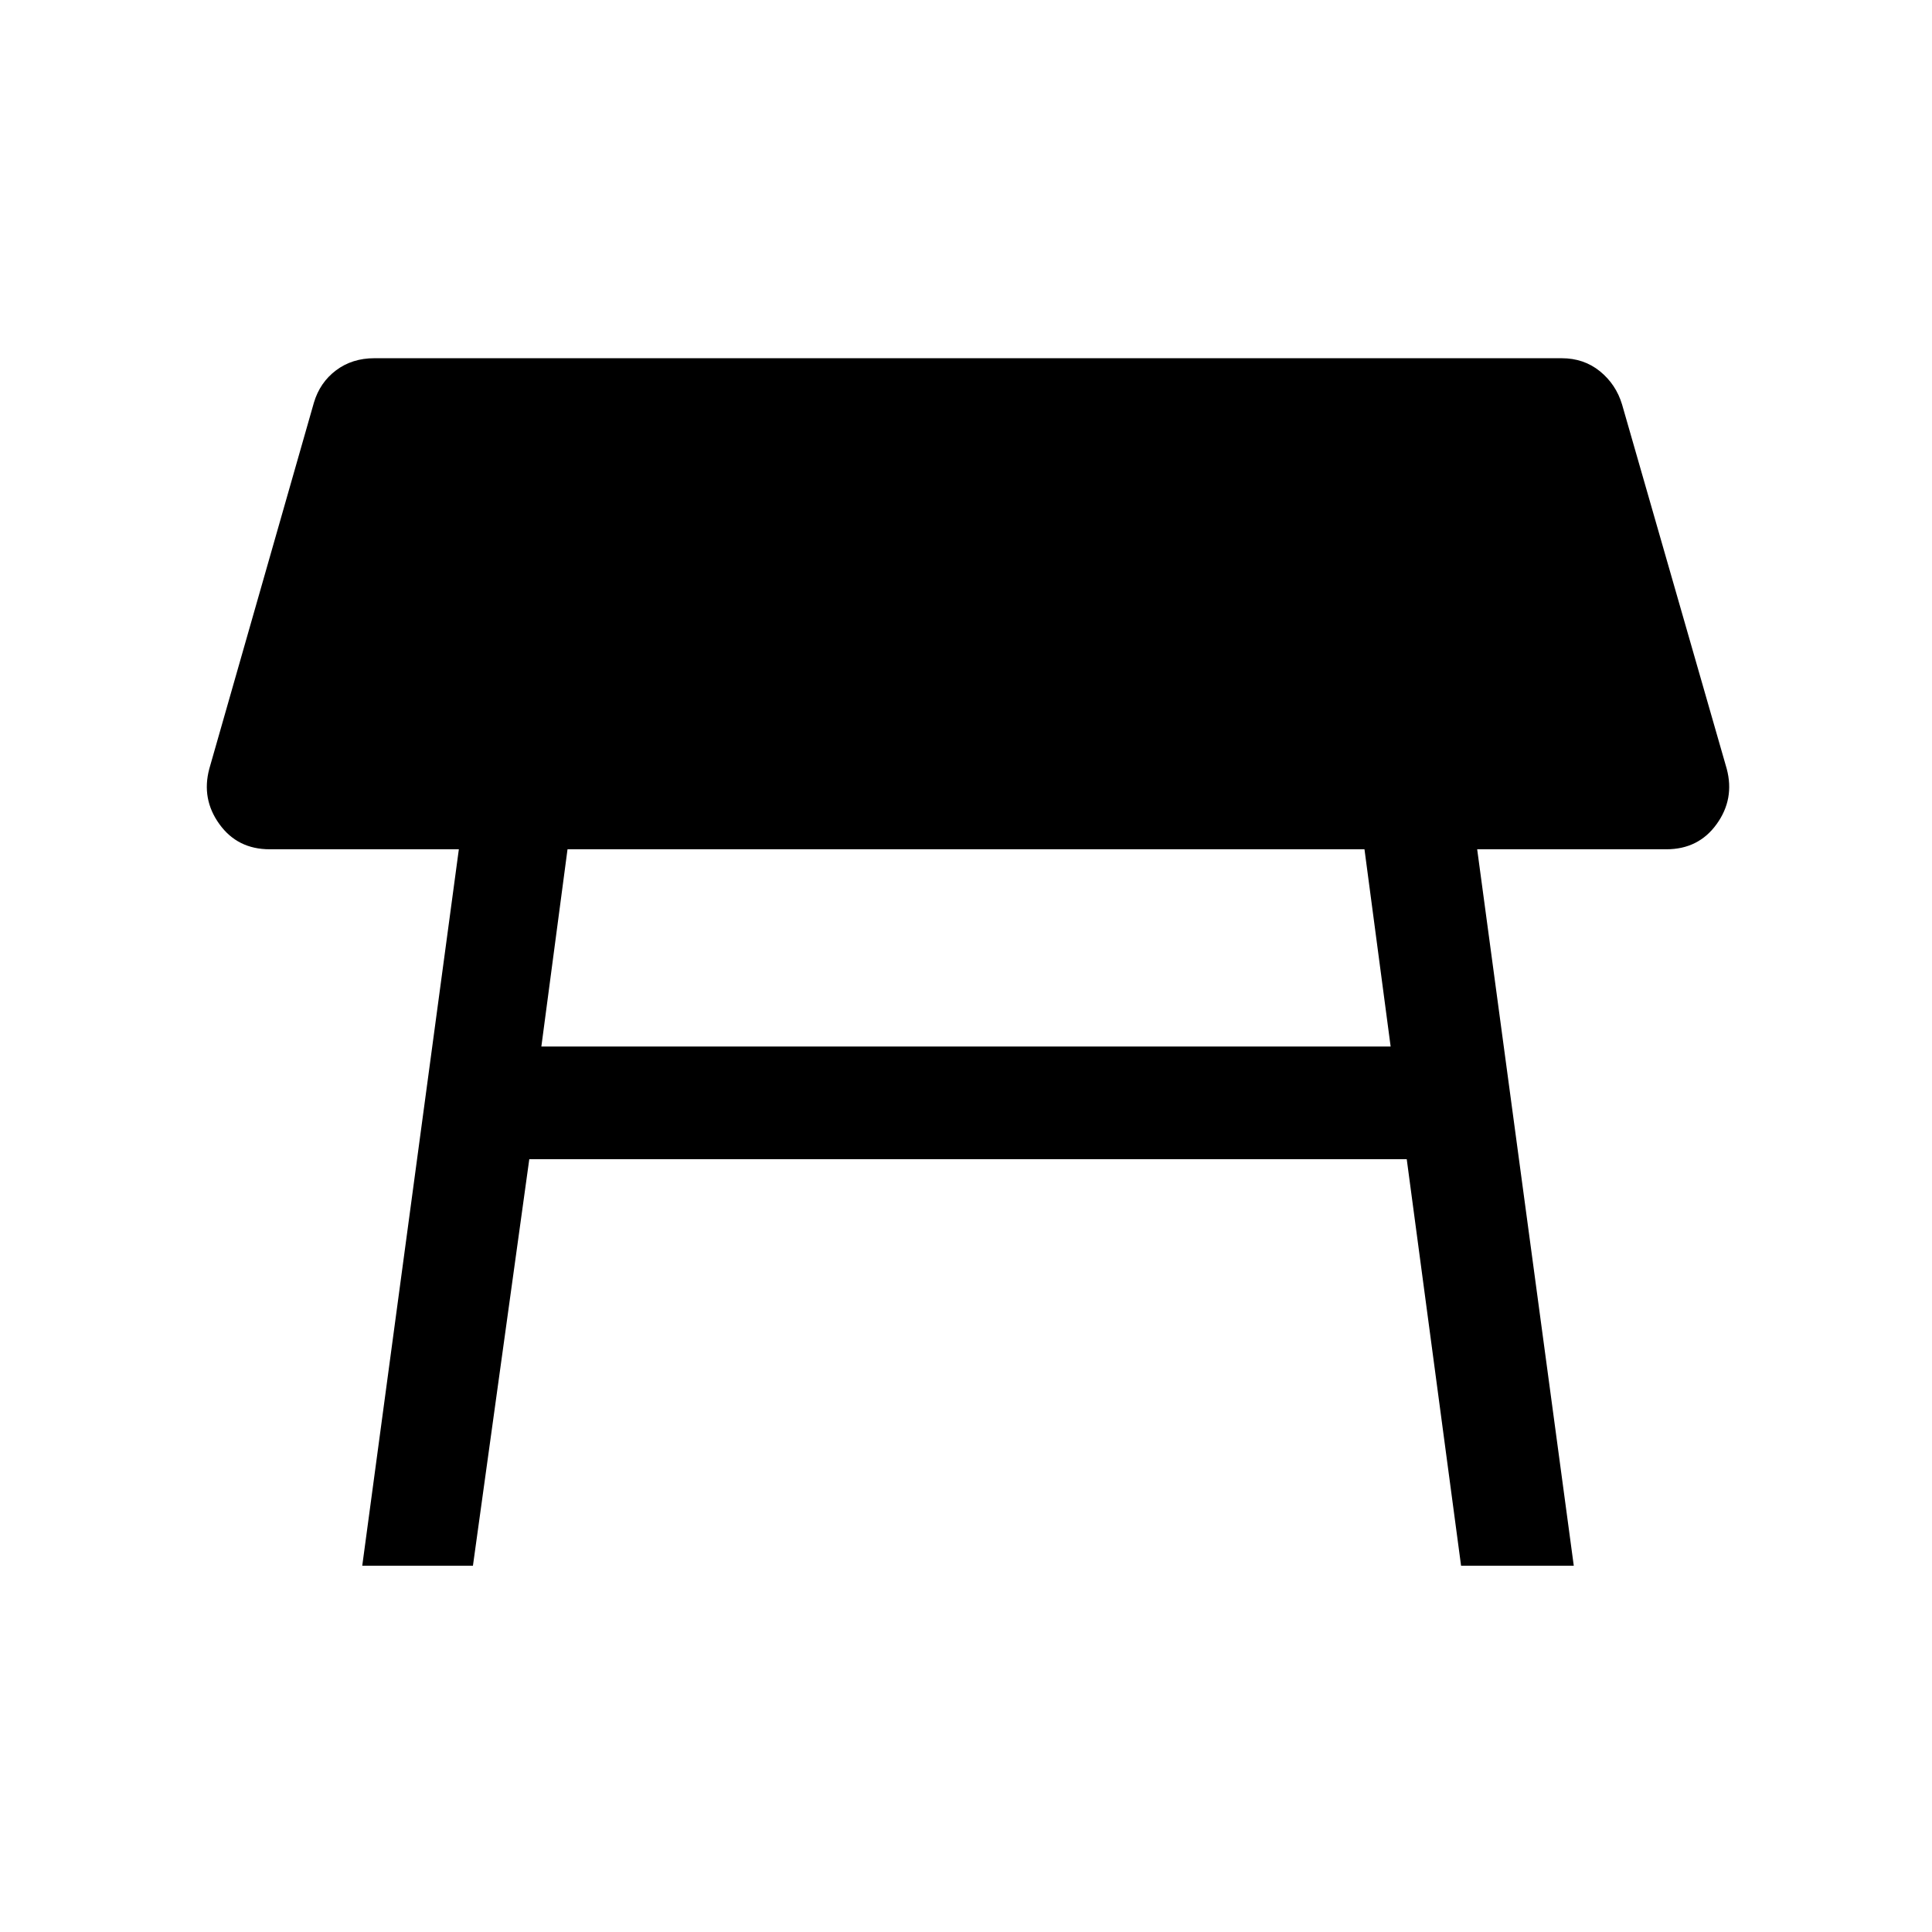 <svg xmlns="http://www.w3.org/2000/svg" height="24" width="24"><path d="m4.5 19.45 1.2-8.9H3.35q-.4 0-.625-.313Q2.5 9.925 2.6 9.55L3.9 5q.075-.25.275-.4.2-.15.475-.15H19.4q.275 0 .475.162.2.163.275.413l1.3 4.525q.1.375-.125.687-.225.313-.625.313h-2.35l1.2 8.9h-1.4l-.675-5.05h-10.9l-.7 5.05Zm12.45-8.9h-9.9L6.725 13h10.55Z"/></svg>